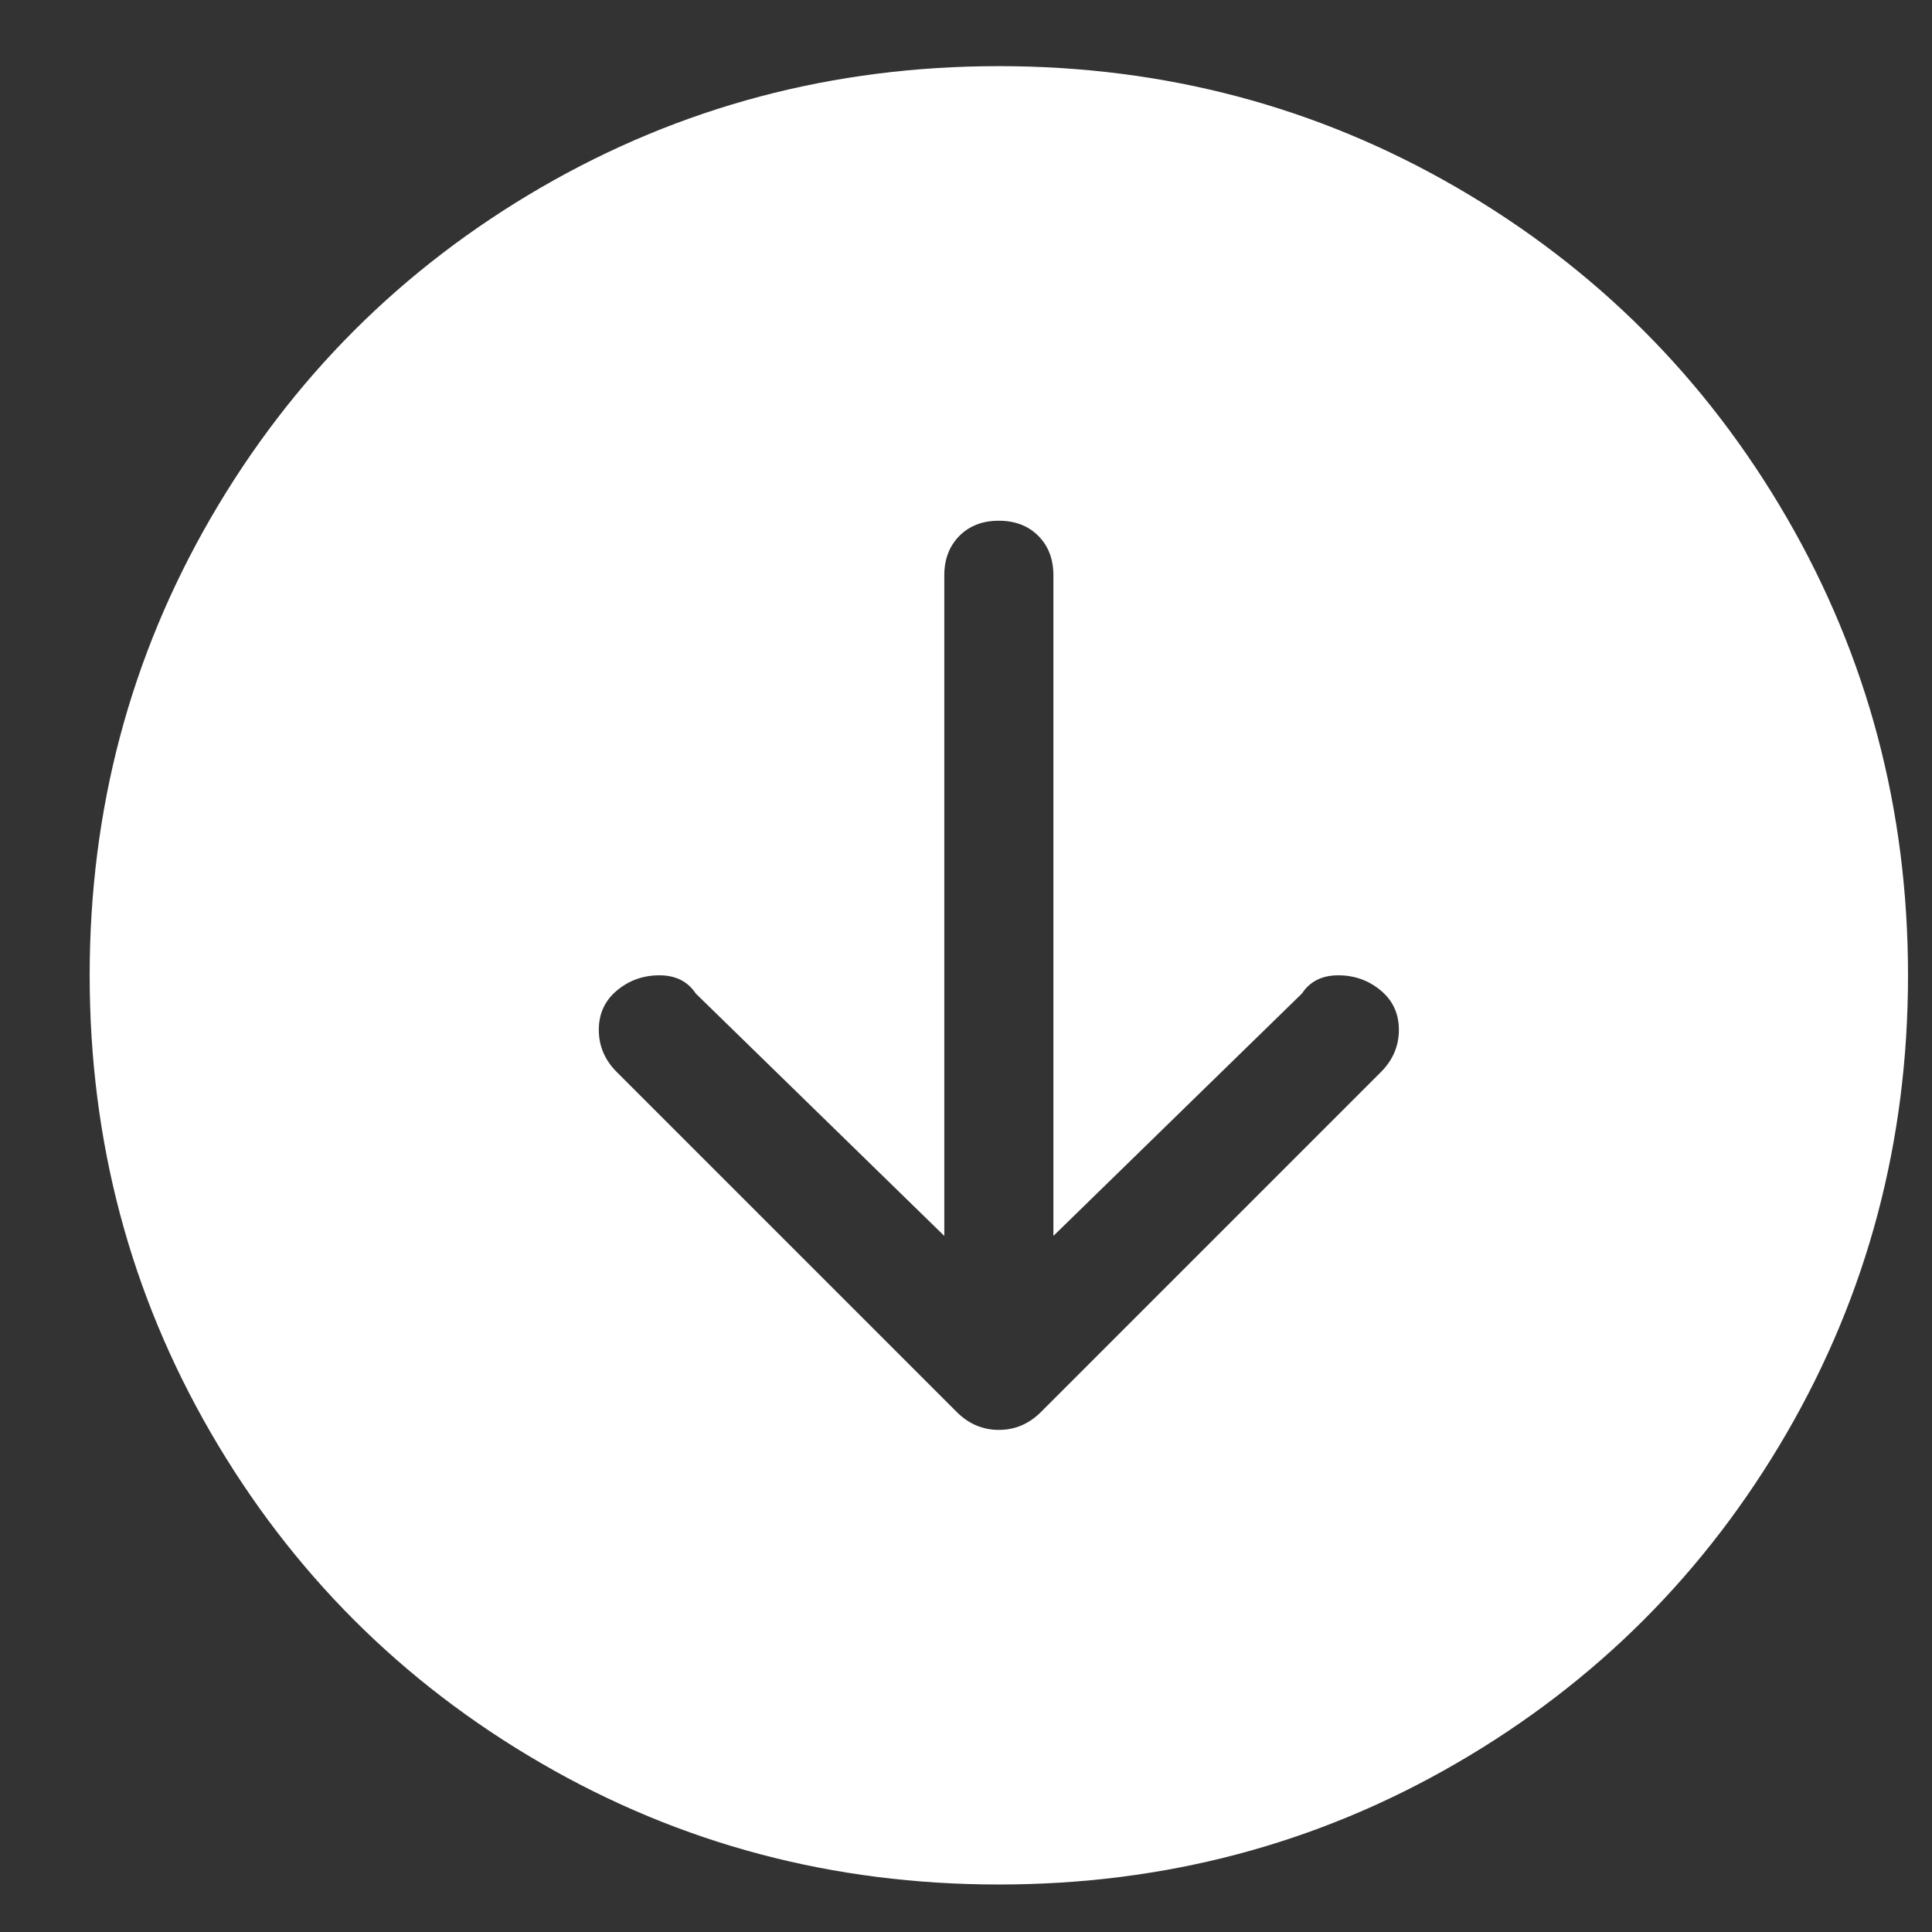 <svg width="17" height="17" viewBox="0 0 17 17" fill="none" xmlns="http://www.w3.org/2000/svg">
<rect x="0" y="0" width="17" height="17" fill="#333333" stroke="none"/>
<g clip-path="url(#clip0_618_6145)">
<path d="M16.789 8.582C16.789 10.04 16.433 11.382 15.722 12.609C15.011 13.835 14.042 14.804 12.816 15.515C11.589 16.227 10.247 16.582 8.789 16.582C7.331 16.582 5.989 16.227 4.762 15.515C3.536 14.804 2.567 13.835 1.856 12.609C1.145 11.382 0.789 10.04 0.789 8.582C0.789 7.124 1.145 5.782 1.856 4.555C2.567 3.329 3.536 2.36 4.762 1.649C5.989 0.938 7.331 0.582 8.789 0.582C10.247 0.582 11.589 0.938 12.816 1.649C14.042 2.36 15.011 3.329 15.722 4.555C16.433 5.782 16.789 7.124 16.789 8.582ZM9.269 5.062C9.269 4.92 9.225 4.804 9.136 4.715C9.047 4.626 8.931 4.582 8.789 4.582C8.647 4.582 8.531 4.626 8.442 4.715C8.354 4.804 8.309 4.92 8.309 5.062V10.875L6.122 8.742C6.051 8.635 5.945 8.582 5.802 8.582C5.66 8.582 5.536 8.626 5.429 8.715C5.322 8.804 5.269 8.92 5.269 9.062C5.269 9.204 5.322 9.329 5.429 9.435L8.416 12.422C8.522 12.529 8.647 12.582 8.789 12.582C8.931 12.582 9.056 12.529 9.162 12.422L12.149 9.435C12.256 9.329 12.309 9.204 12.309 9.062C12.309 8.92 12.256 8.804 12.149 8.715C12.042 8.626 11.918 8.582 11.776 8.582C11.633 8.582 11.527 8.635 11.456 8.742L9.269 10.875V5.062Z" fill="white"/>
</g>
<defs>
<clipPath id="clip0_618_6145">
<rect width="16" height="16" fill="white" transform="matrix(1 0 0 -1 0.789 16.582)"/>
</clipPath>
</defs>
</svg>
